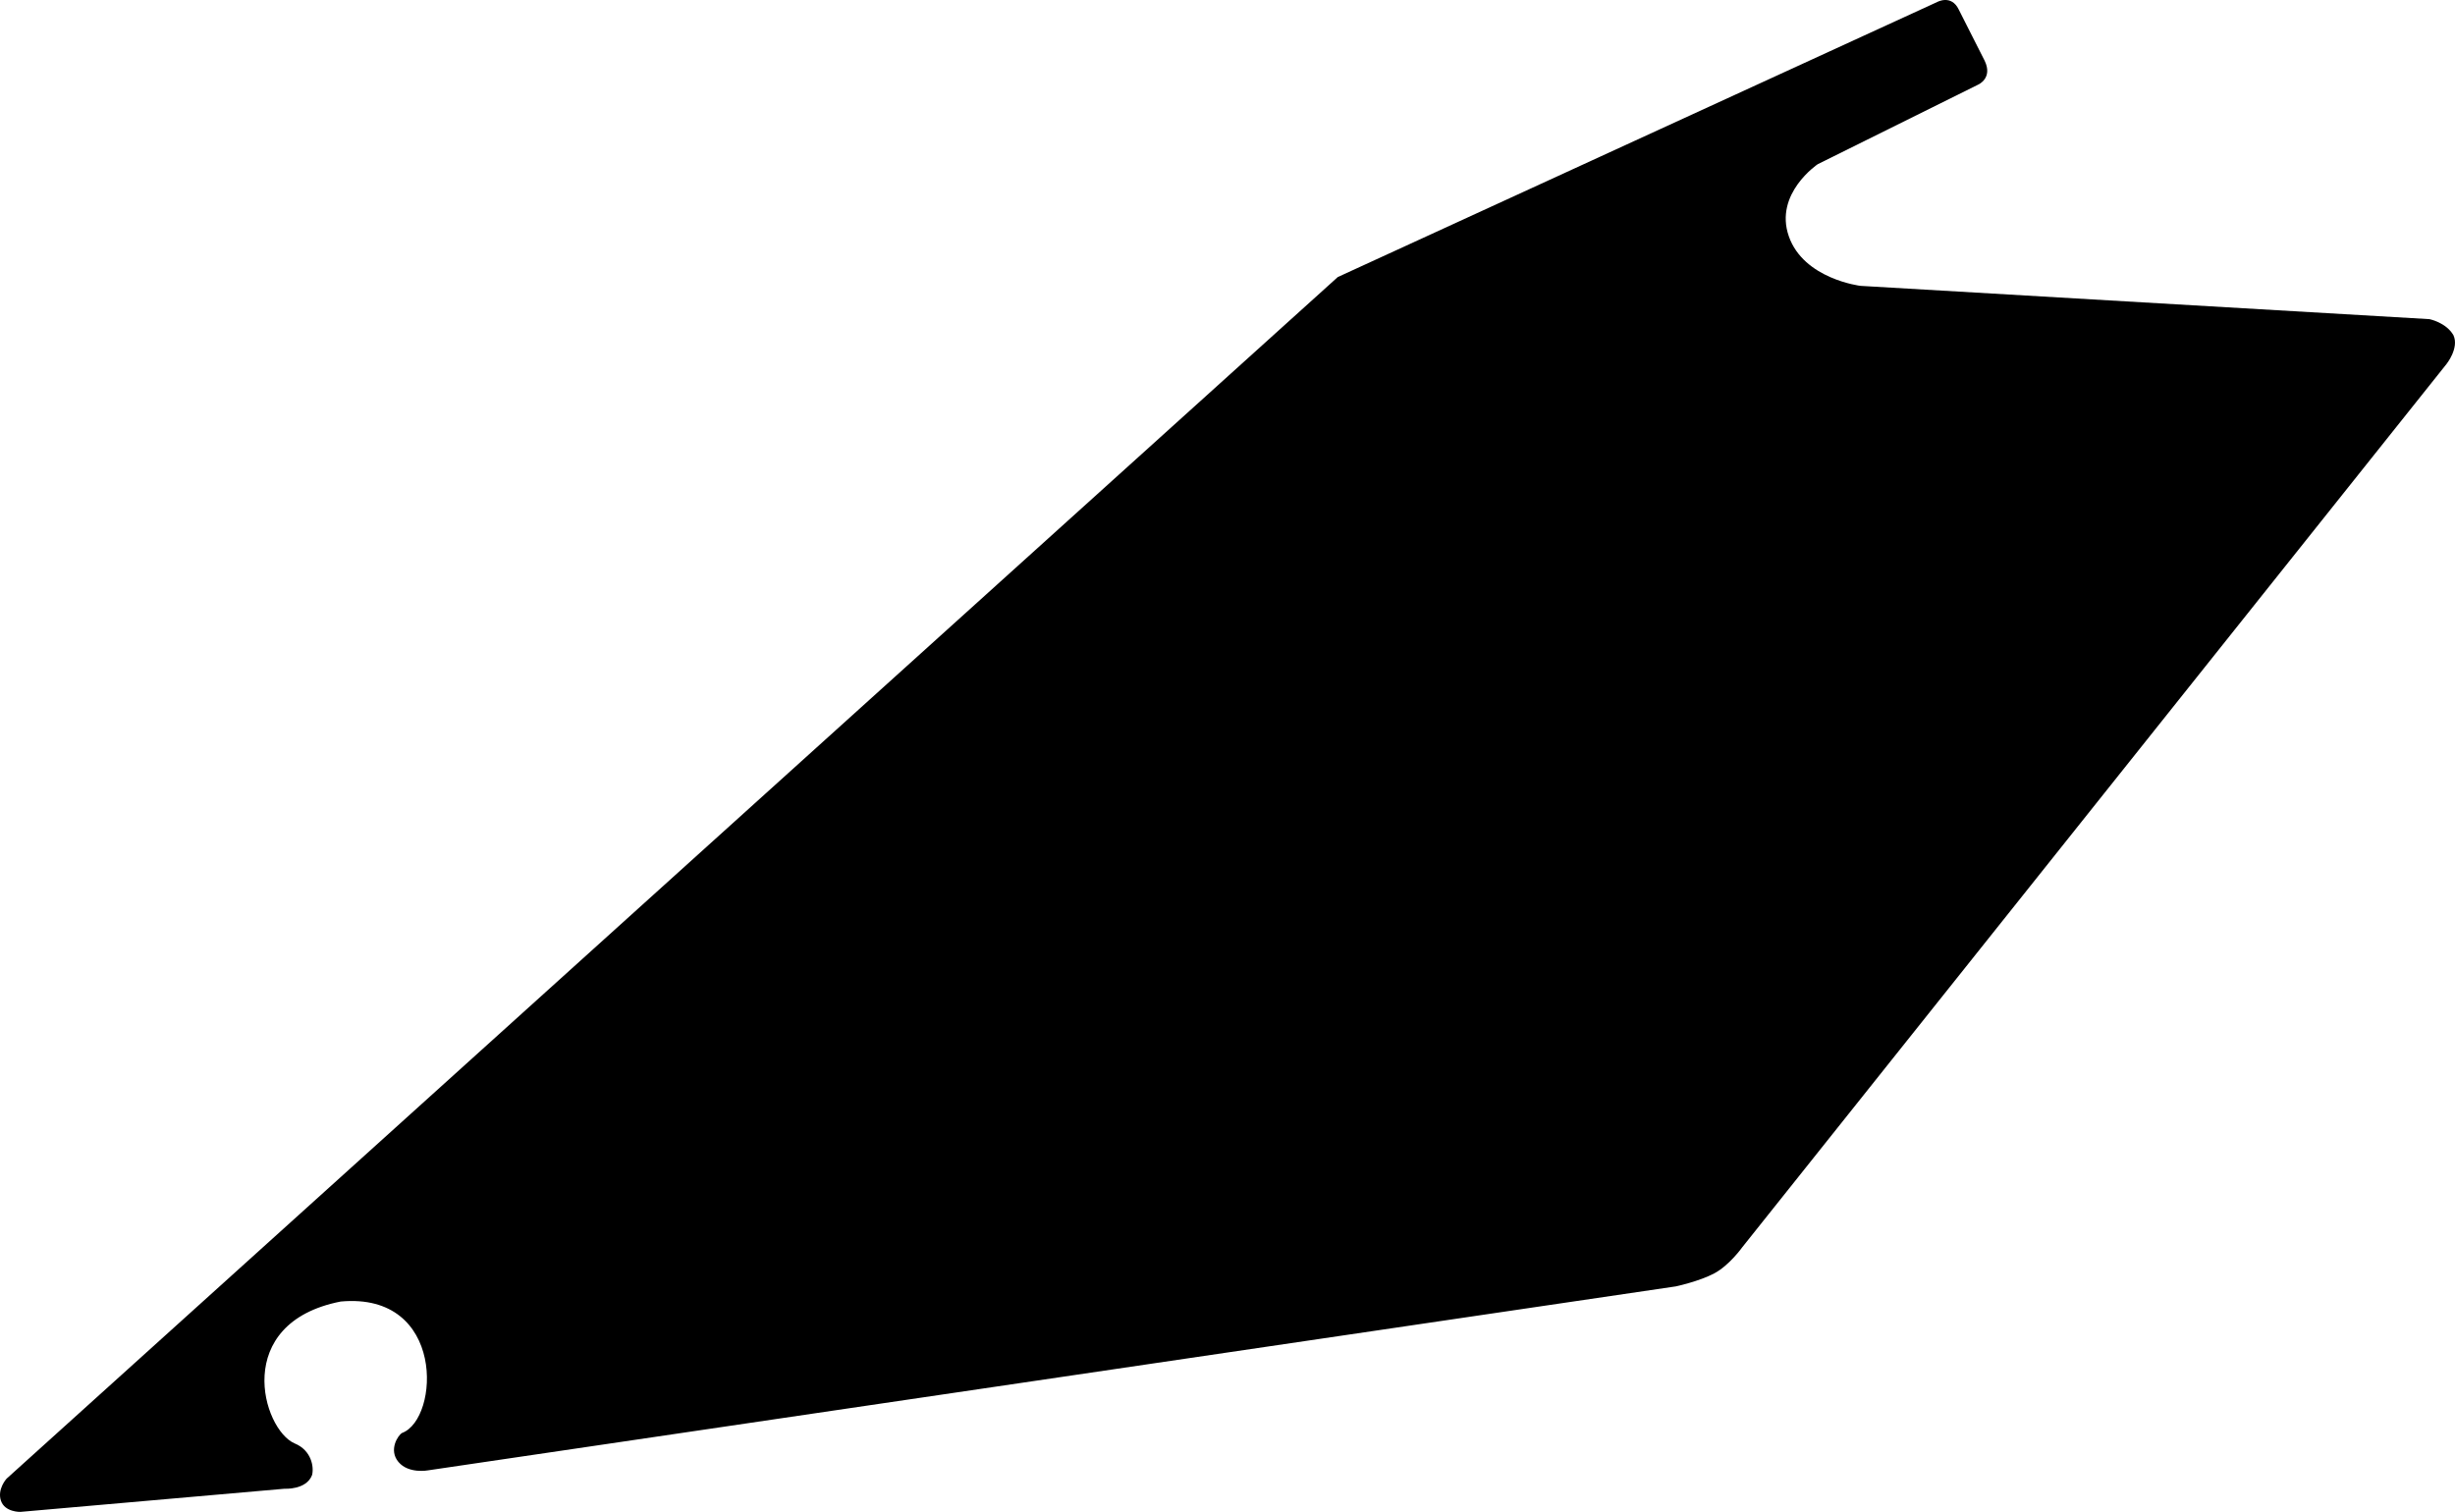 <?xml version="1.0" encoding="utf-8"?>
<!-- Generator: Adobe Illustrator 16.0.0, SVG Export Plug-In . SVG Version: 6.00 Build 0)  -->
<!DOCTYPE svg PUBLIC "-//W3C//DTD SVG 1.1//EN" "http://www.w3.org/Graphics/SVG/1.1/DTD/svg11.dtd">
<svg version="1.1" id="Layer_1" xmlns="http://www.w3.org/2000/svg" xmlns:xlink="http://www.w3.org/1999/xlink" x="0px" y="0px"
	 width="1248.064px" height="768.753px" viewBox="0 0 1248.064 768.753" enable-background="new 0 0 1248.064 768.753"
	 xml:space="preserve">
<path d="M10.366,768.751c0,0-7.883,0.236-9.885-5.672c-2-5.908,2.87-11.225,2.87-11.225l676.739-610.979L984.948,0.968
	c0,0,7.051-3.863,10.812,3.842c1.606,3.291,11.985,23.593,13.159,26c4.357,8.937-3.229,12.206-3.229,12.206l-81.615,40.486
	c0,0-22.264,14.945-14.676,36.666c7.588,21.722,36.404,25.179,36.404,25.179l289.268,16.93c0,0,8.434,1.663,12.191,8.143
	c3.037,6.545-3.529,14.697-3.529,14.697l-358.01,449.074c0,0-6.479,9.111-14.144,13.229c-7.661,4.111-19.61,6.666-19.61,6.666
	L217.596,747.63c0,0-9.814,1.871-15.005-4.229c-5.186-6.107-0.271-13.619,1.815-14.785c19.083-7.105,22.194-71.705-31.2-66.826
	c-55.521,10.922-39.854,65.037-23.436,72.137c8.667,3.521,9.943,12.176,8.85,16.172c-2.963,7.576-13.99,6.885-13.99,6.885
	L10.366,768.751z"/>
</svg>

